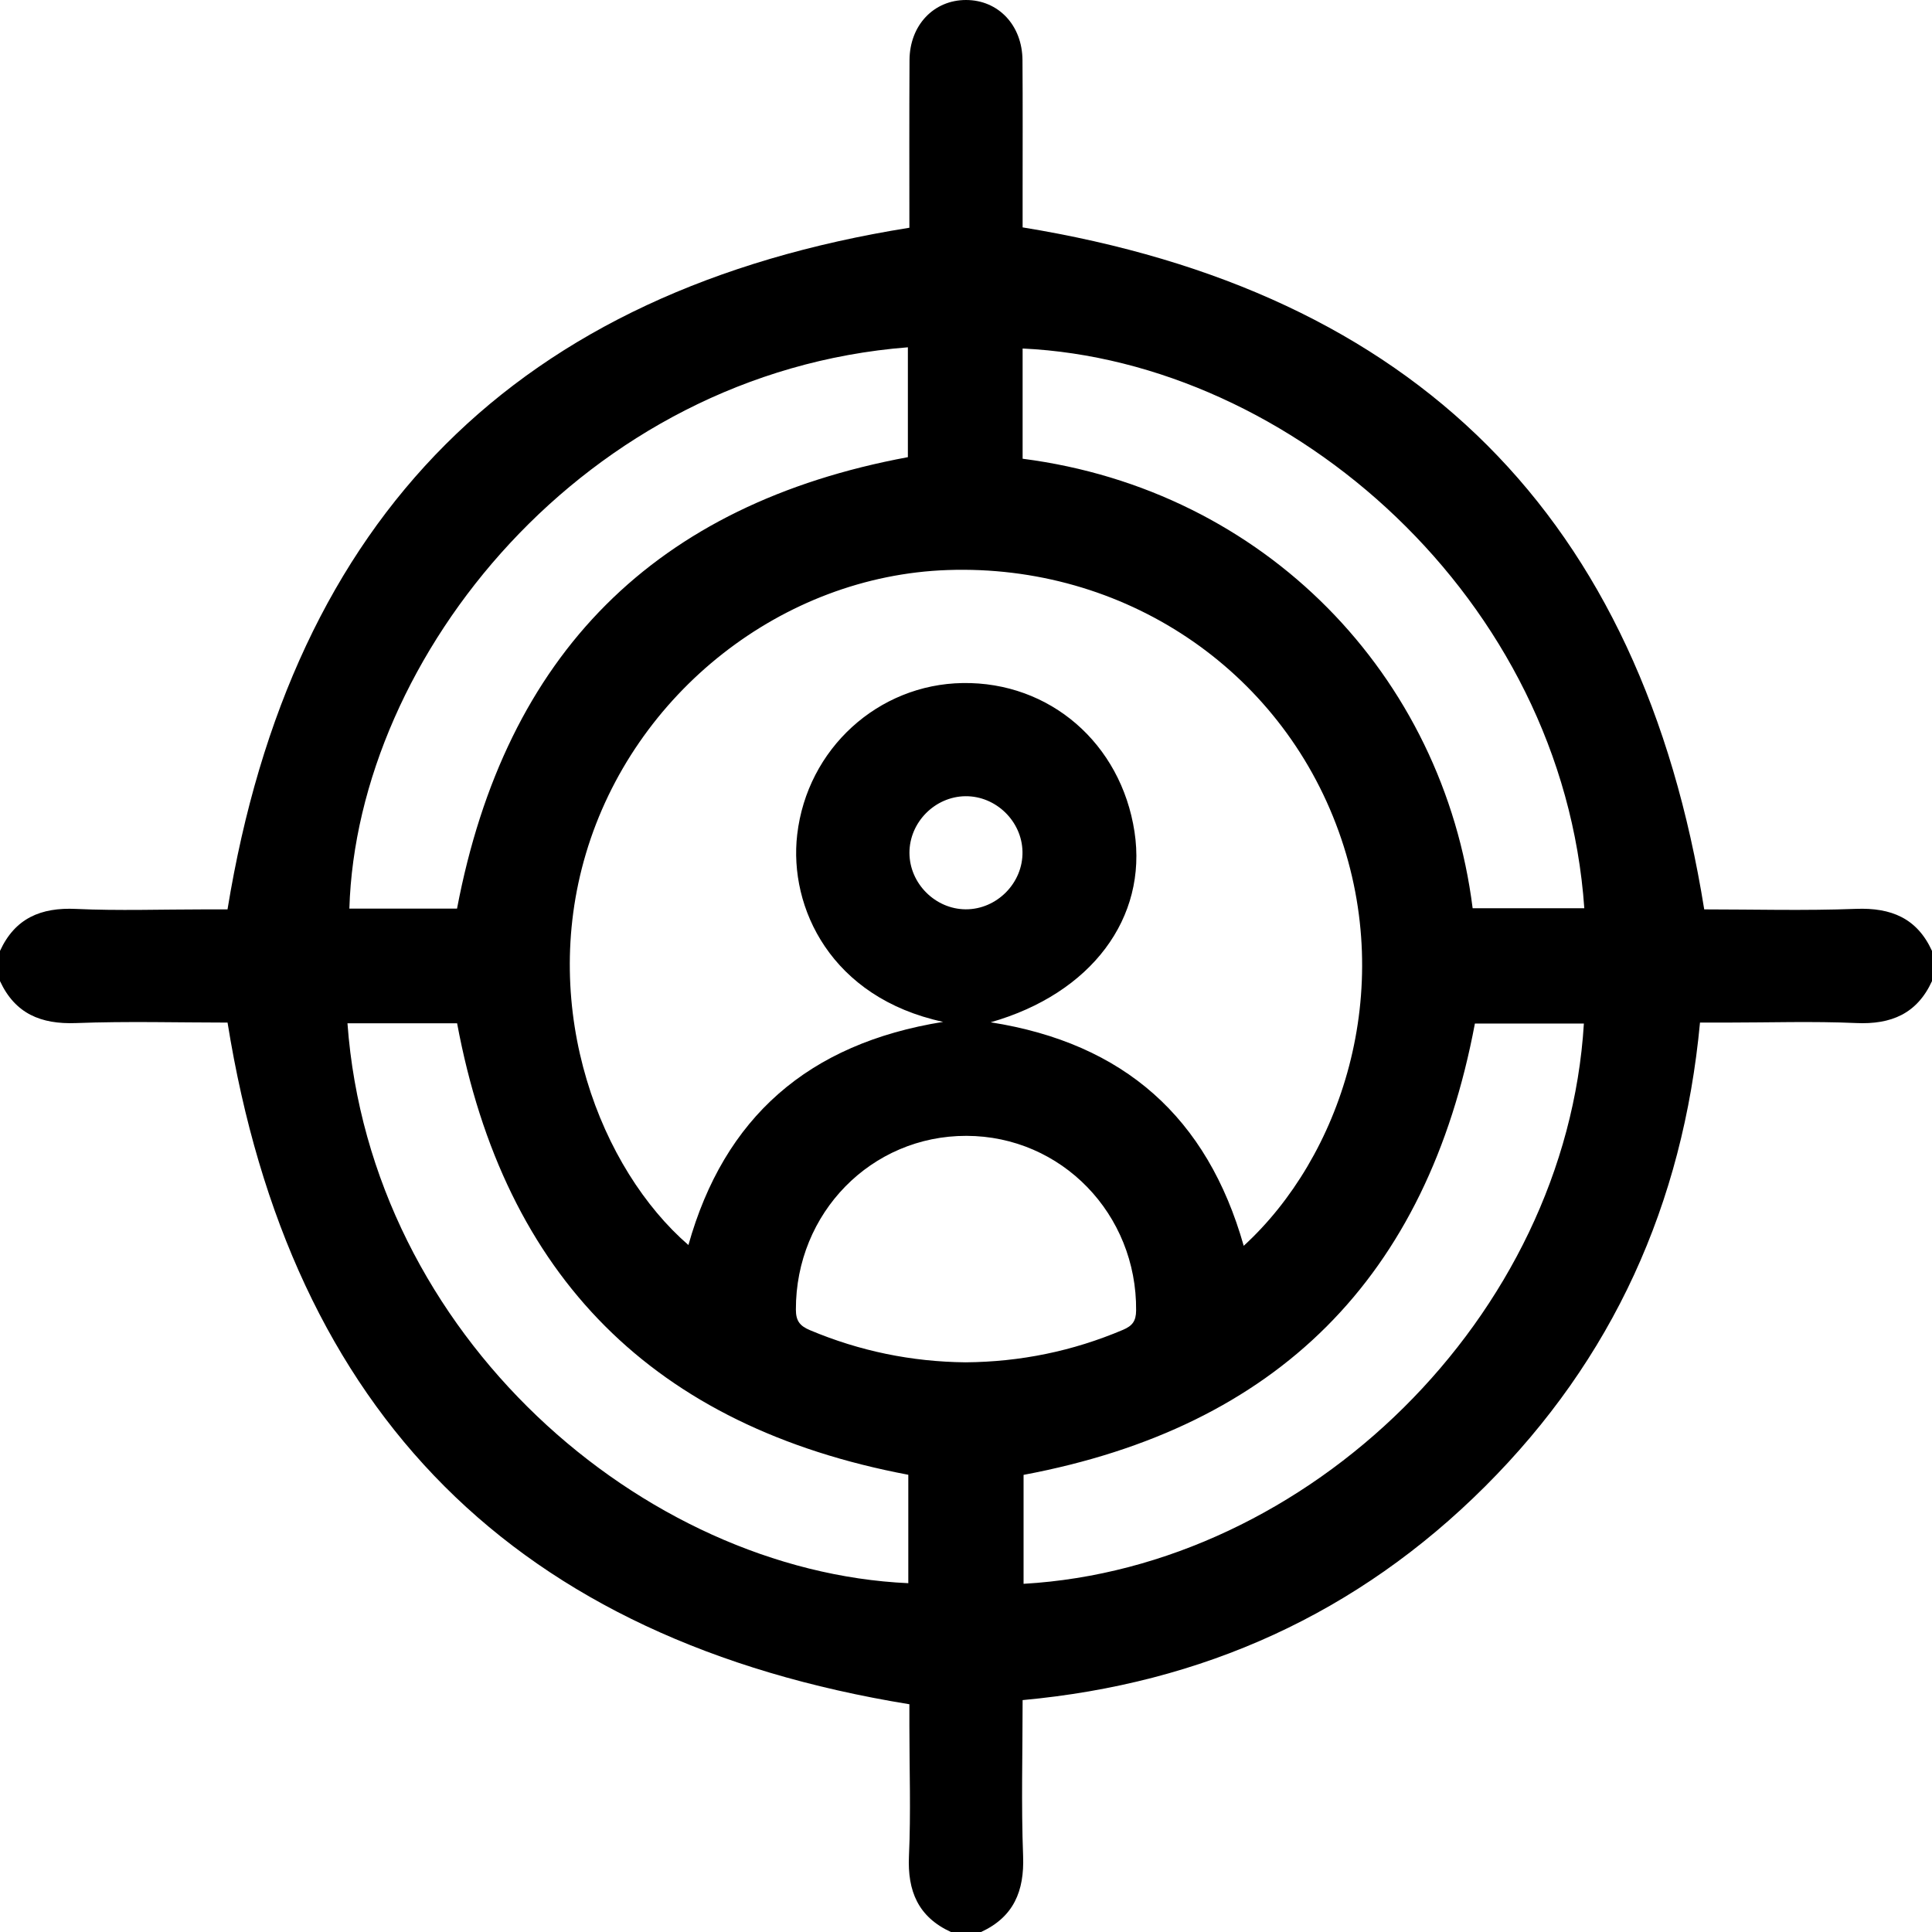<svg width="59" height="59" viewBox="0 0 59 59" fill="none" xmlns="http://www.w3.org/2000/svg">
<path d="M56.68 27.755C55.11 27.815 53.536 27.771 52.044 27.771C50.124 15.793 43.237 8.9 31.229 6.944V5.871C31.229 4.527 31.235 3.183 31.225 1.839C31.219 0.77 30.486 0 29.5 0C28.514 0 27.779 0.771 27.775 1.839C27.765 3.567 27.771 5.292 27.771 6.955C15.809 8.863 8.911 15.745 6.948 27.771H6.236C4.932 27.771 3.625 27.817 2.322 27.757C1.248 27.706 0.459 28.041 0 29.039V29.961C0.461 30.955 1.248 31.283 2.32 31.243C3.889 31.183 5.462 31.228 6.949 31.228C8.875 43.199 15.756 50.089 27.771 52.045V52.709C27.771 54.033 27.818 55.359 27.758 56.68C27.709 57.753 28.042 58.541 29.039 59H29.961C30.955 58.54 31.284 57.753 31.244 56.68C31.184 55.11 31.229 53.538 31.229 51.918C36.726 51.413 41.46 49.278 45.352 45.393C49.247 41.506 51.395 36.779 51.915 31.228H52.708C54.033 31.228 55.359 31.183 56.68 31.242C57.752 31.291 58.542 30.959 59 29.961V29.039C58.542 28.038 57.752 27.715 56.68 27.755ZM28.938 17.408C34.309 17.223 39.089 20.417 40.88 25.386C42.655 30.303 40.927 35.347 37.981 38.045C36.869 34.126 34.329 31.86 30.253 31.219C33.337 30.338 35.045 28.028 34.646 25.402C34.234 22.702 32.06 20.819 29.399 20.859C26.817 20.898 24.649 22.865 24.345 25.488C24.085 27.717 25.379 30.469 28.802 31.206C24.672 31.87 22.116 34.13 21.023 38.021C18.35 35.706 16.462 30.881 17.892 26.07C19.353 21.153 23.901 17.582 28.938 17.408ZM29.489 27.769C28.56 27.763 27.776 26.978 27.773 26.047C27.771 25.114 28.549 24.326 29.482 24.315C30.413 24.306 31.207 25.077 31.225 26.008C31.245 26.962 30.443 27.774 29.489 27.769ZM27.725 10.606V13.961C20.02 15.392 15.438 19.953 13.957 27.747H10.669C10.898 20.06 17.848 11.379 27.725 10.606ZM27.738 48.348C19.642 47.982 11.307 40.805 10.611 31.249H13.959C15.405 38.997 19.972 43.57 27.738 45.037V48.348ZM29.486 41.603C27.838 41.586 26.255 41.261 24.734 40.621C24.43 40.493 24.305 40.342 24.305 39.993C24.298 37.043 26.607 34.681 29.514 34.687C32.418 34.693 34.722 37.077 34.695 40.022C34.692 40.35 34.575 40.491 34.294 40.611C32.756 41.264 31.155 41.59 29.486 41.603ZM31.258 48.367V45.04C39.015 43.584 43.582 39.009 45.041 31.257H48.369C47.825 40.216 39.946 47.869 31.258 48.367ZM44.972 27.737C44.078 20.62 38.627 14.962 31.229 14.009V10.643C39.441 11.028 47.727 18.29 48.382 27.737H44.972Z" fill="black"/>
</svg>
